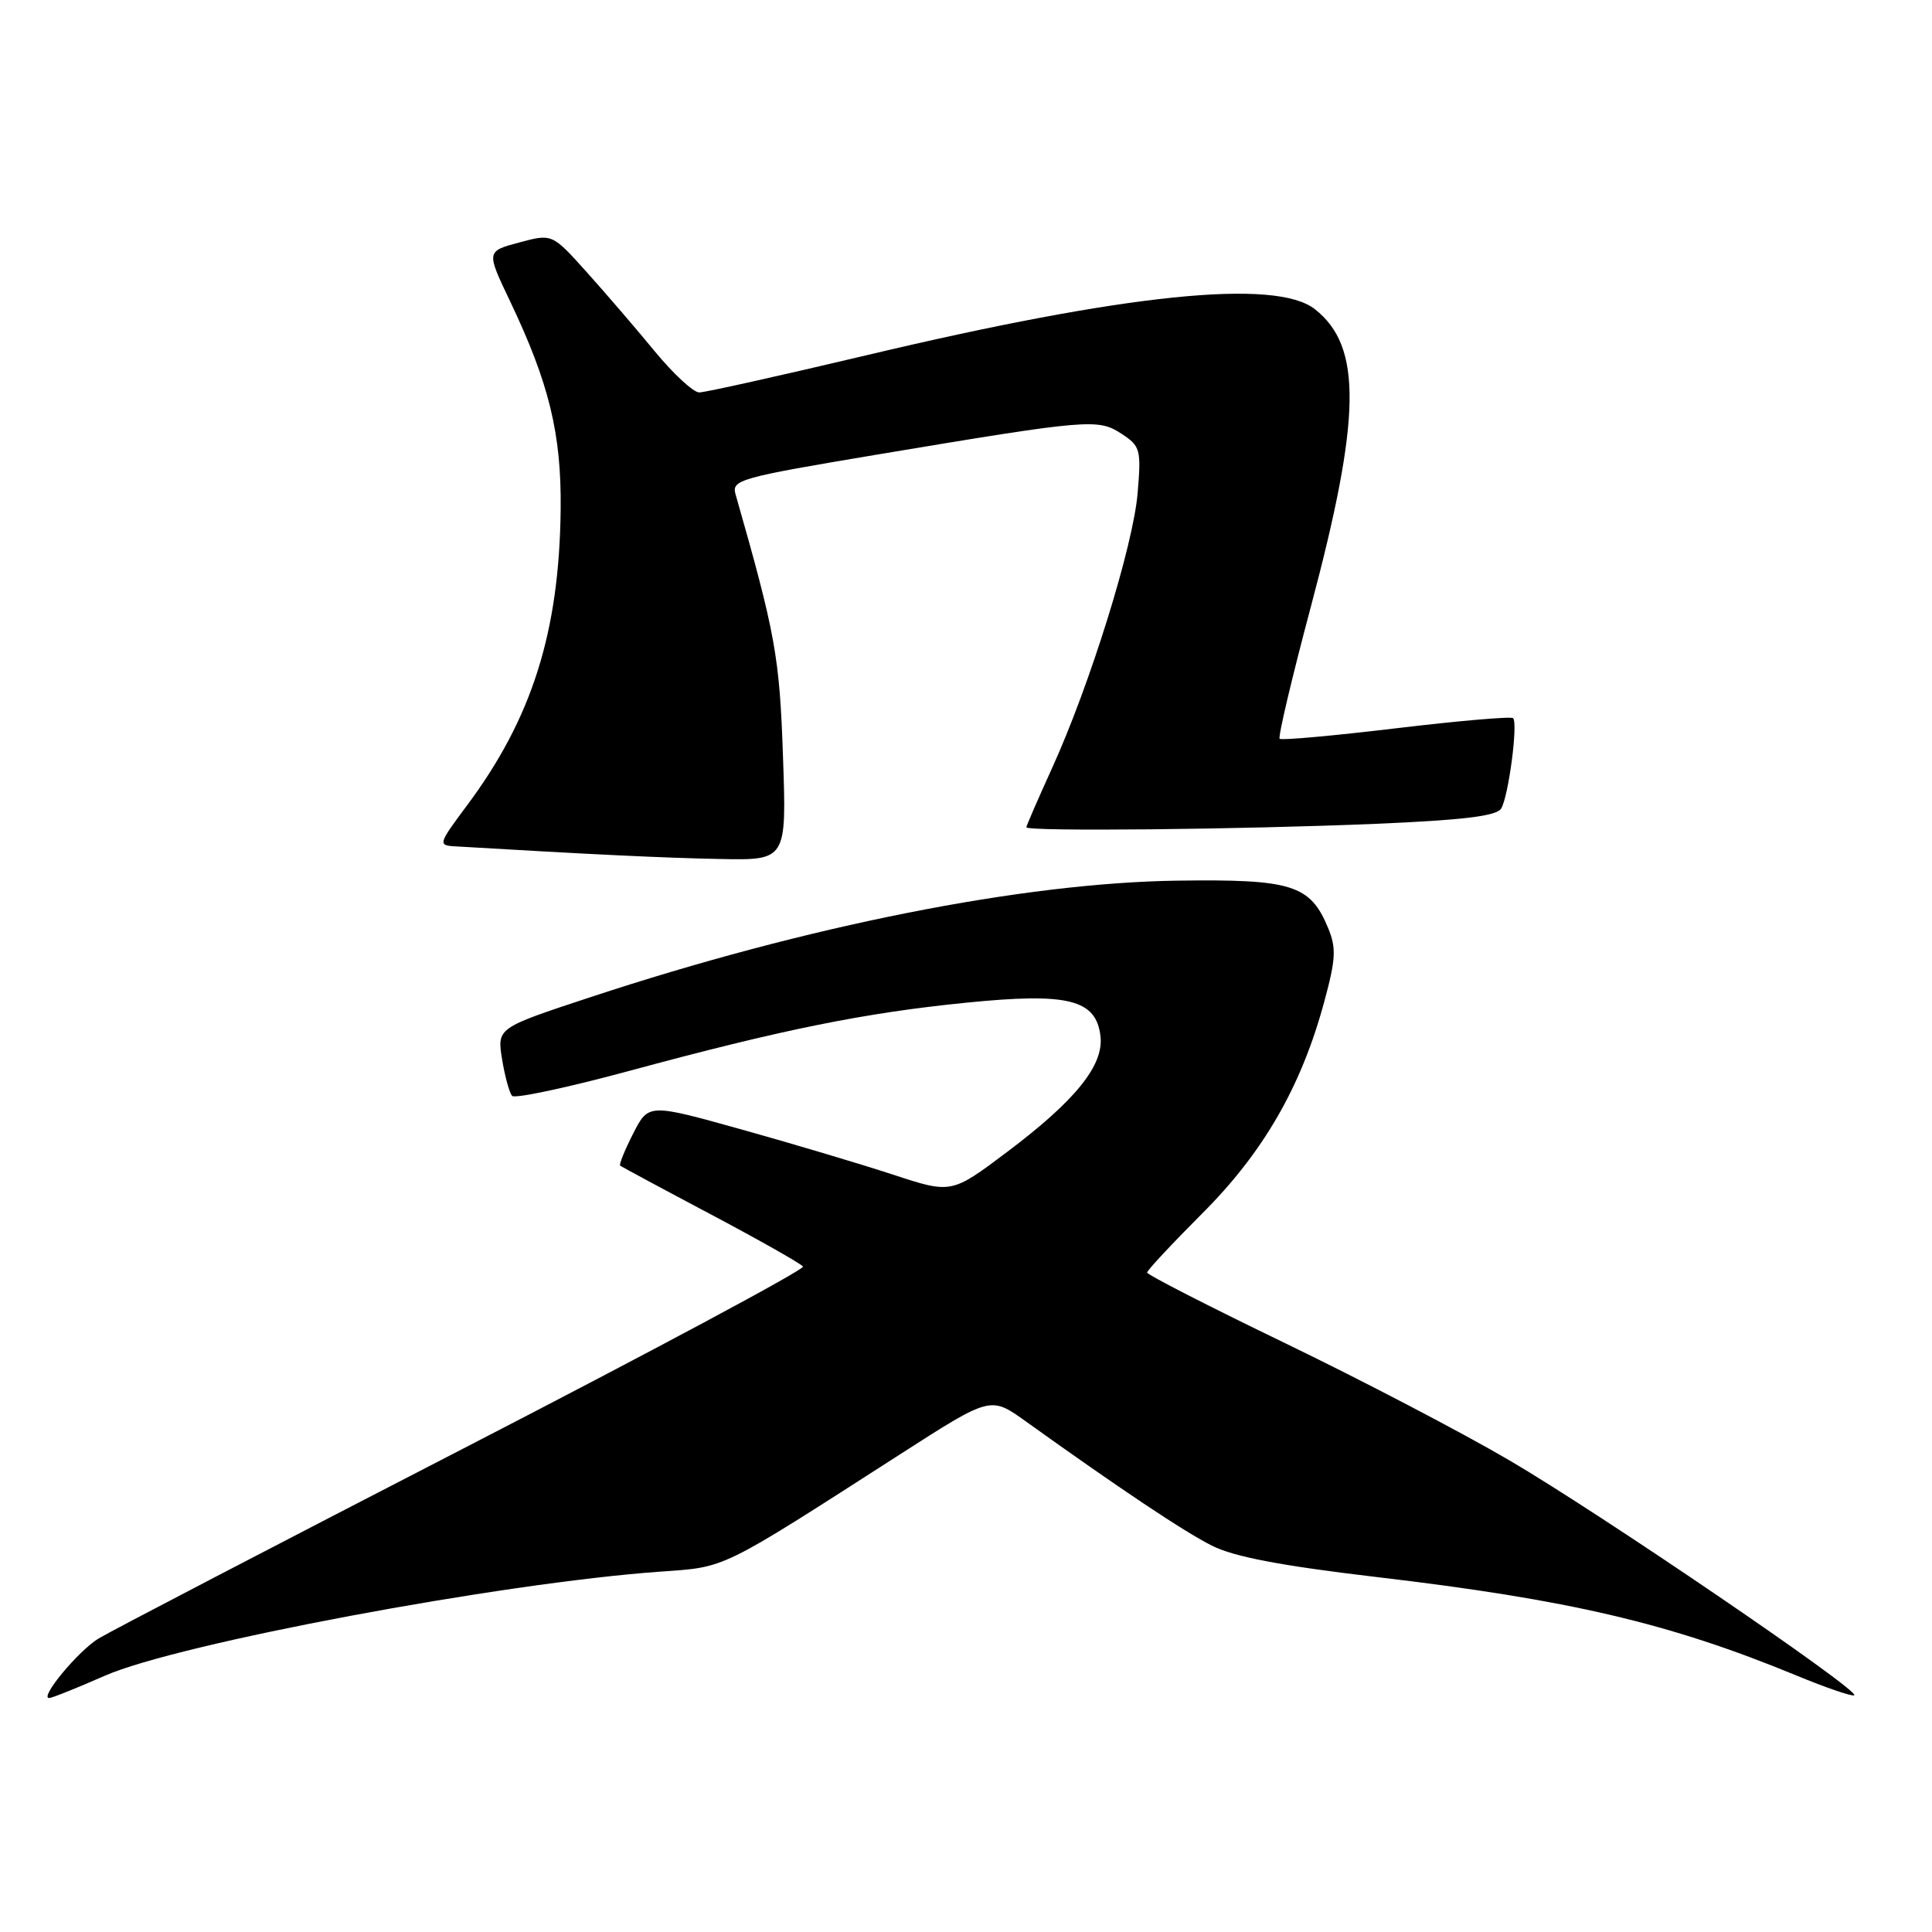 <?xml version="1.0" encoding="UTF-8" standalone="no"?>
<!DOCTYPE svg PUBLIC "-//W3C//DTD SVG 1.1//EN" "http://www.w3.org/Graphics/SVG/1.1/DTD/svg11.dtd" >
<svg xmlns="http://www.w3.org/2000/svg" xmlns:xlink="http://www.w3.org/1999/xlink" version="1.1" viewBox="0 0 256 256">
 <g >
 <path fill="currentColor"
d=" M 13.90 222.04 C 23.63 217.77 66.43 209.75 87.49 208.25 C 96.31 207.62 95.17 208.18 119.38 192.63 C 131.26 185.00 131.26 185.00 135.88 188.31 C 148.39 197.27 156.88 202.95 160.59 204.81 C 163.50 206.28 169.73 207.47 182.36 208.96 C 207.95 211.97 221.19 215.07 237.93 221.97 C 241.99 223.65 245.49 224.84 245.70 224.63 C 246.39 223.95 211.90 200.46 199.98 193.49 C 193.67 189.79 180.29 182.81 170.25 177.96 C 160.21 173.11 152.00 168.91 152.00 168.62 C 152.00 168.33 155.29 164.81 159.31 160.78 C 167.40 152.70 172.44 143.96 175.47 132.73 C 177.01 127.07 177.08 125.61 175.98 122.96 C 173.62 117.24 171.18 116.48 156.04 116.69 C 135.59 116.97 106.91 122.66 78.18 132.15 C 65.86 136.21 65.86 136.21 66.53 140.36 C 66.90 142.64 67.50 144.82 67.86 145.21 C 68.22 145.60 75.17 144.12 83.30 141.92 C 103.65 136.41 114.53 134.21 128.05 132.86 C 141.57 131.50 145.26 132.43 145.82 137.32 C 146.26 141.17 142.51 145.82 133.46 152.63 C 126.07 158.19 126.07 158.19 118.29 155.63 C 114.00 154.23 104.97 151.53 98.22 149.65 C 85.93 146.22 85.93 146.22 83.90 150.20 C 82.78 152.40 82.00 154.31 82.18 154.46 C 82.36 154.60 87.78 157.52 94.24 160.94 C 100.69 164.36 106.17 167.46 106.40 167.83 C 106.63 168.21 86.35 179.07 61.33 191.97 C 36.31 204.87 14.58 216.18 13.06 217.11 C 10.38 218.74 5.19 225.00 6.51 225.00 C 6.87 225.00 10.20 223.67 13.90 222.04 Z  M 103.75 100.25 C 103.30 87.00 102.76 84.03 97.46 65.48 C 96.92 63.59 98.02 63.28 116.19 60.24 C 144.34 55.54 145.49 55.44 148.61 57.48 C 151.11 59.12 151.23 59.56 150.74 65.36 C 150.15 72.35 144.41 90.79 139.39 101.81 C 137.53 105.90 136.00 109.42 136.00 109.62 C 136.00 110.20 164.50 109.91 182.29 109.16 C 193.88 108.67 198.30 108.13 198.91 107.14 C 199.88 105.57 201.17 95.83 200.49 95.16 C 200.24 94.91 193.27 95.51 185.00 96.50 C 176.73 97.49 169.78 98.12 169.56 97.89 C 169.33 97.66 171.18 89.83 173.67 80.49 C 180.38 55.30 180.52 45.91 174.23 40.97 C 169.02 36.87 149.13 38.92 114.78 47.08 C 103.38 49.78 93.42 52.00 92.65 52.00 C 91.88 52.00 89.22 49.54 86.74 46.53 C 84.26 43.51 80.19 38.78 77.70 36.01 C 73.16 30.96 73.16 30.96 68.80 32.13 C 64.43 33.30 64.43 33.30 67.58 39.90 C 72.77 50.79 74.40 57.50 74.29 67.50 C 74.11 83.76 70.49 95.20 61.86 106.75 C 58.10 111.79 58.03 112.01 60.22 112.14 C 78.56 113.23 88.01 113.68 95.36 113.82 C 104.23 114.00 104.23 114.00 103.75 100.25 Z "/>
</g>
</svg>